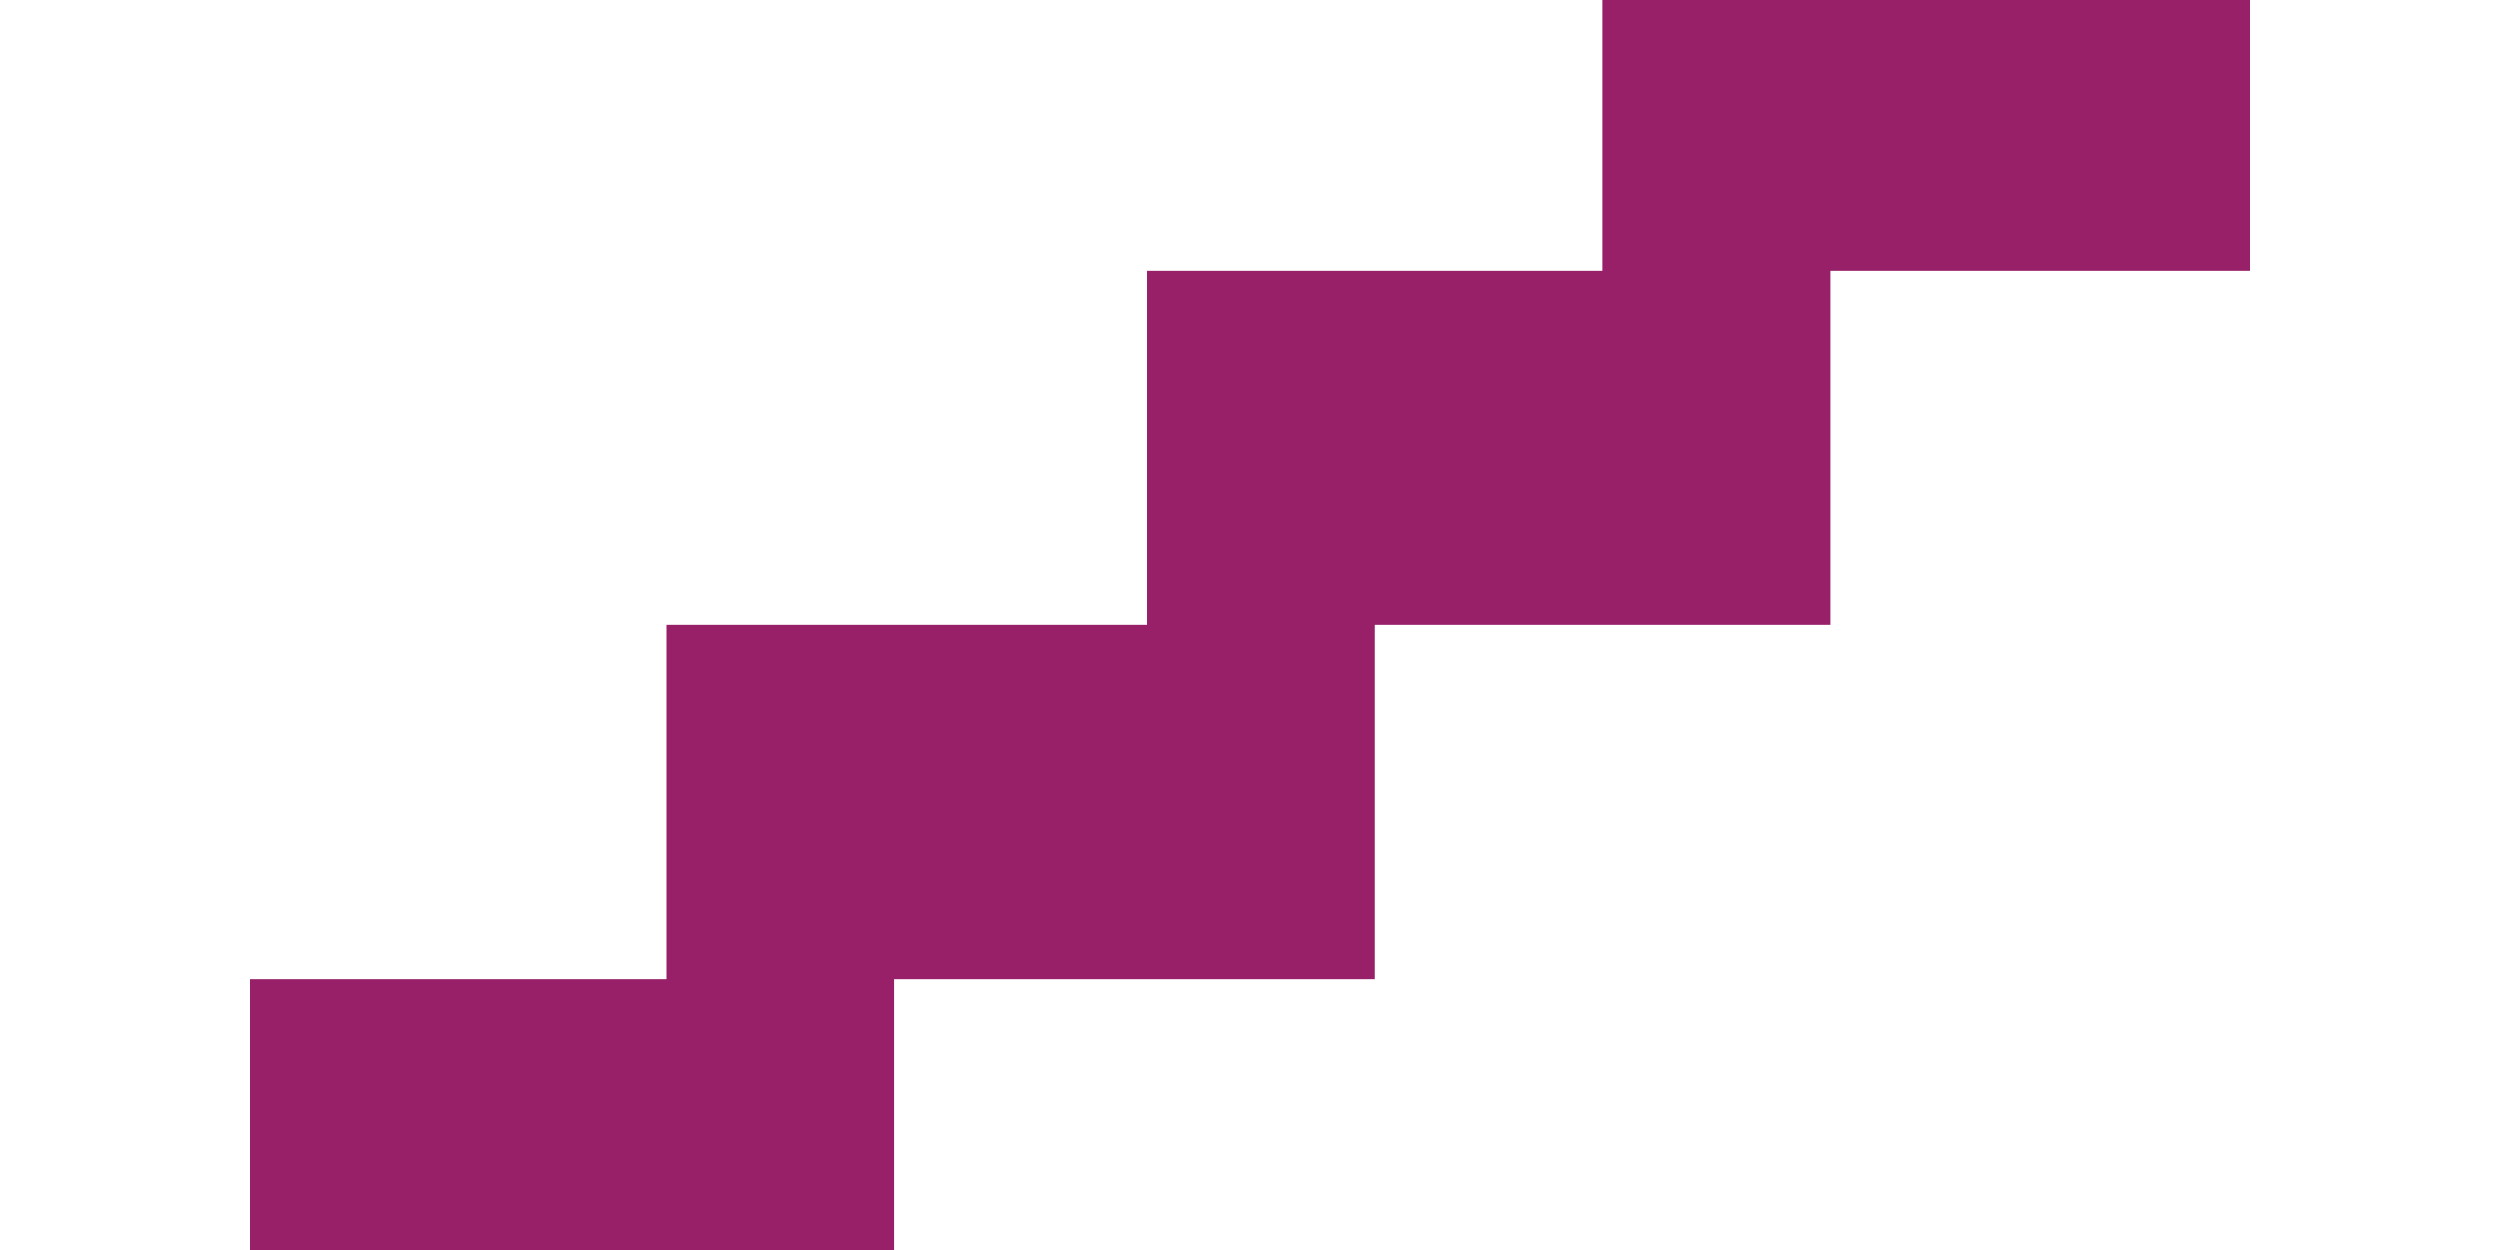 <?xml version="1.0" encoding="utf-8"?>
<!-- Generator: Adobe Illustrator 16.0.0, SVG Export Plug-In . SVG Version: 6.00 Build 0)  -->
<!DOCTYPE svg PUBLIC "-//W3C//DTD SVG 1.1//EN" "http://www.w3.org/Graphics/SVG/1.1/DTD/svg11.dtd">
<svg version="1.1" id="Layer_1" xmlns="http://www.w3.org/2000/svg" xmlns:xlink="http://www.w3.org/1999/xlink" x="0px" y="0px"
	 width="300px" height="150px" viewBox="0 0 300 150" enable-background="new 0 0 300 150" xml:space="preserve">
<g id="Layer_2_1_">
	<polygon fill="#972068" points="164.971,117.5 164.971,74.98 219.648,74.98 219.648,32.5 270,32.5 270,0 192.285,0 192.285,32.5 
		137.642,32.5 137.642,74.98 79.98,74.98 79.98,117.5 30,117.5 30,150 107.29,150 107.29,117.5 	"/>
</g>
</svg>
